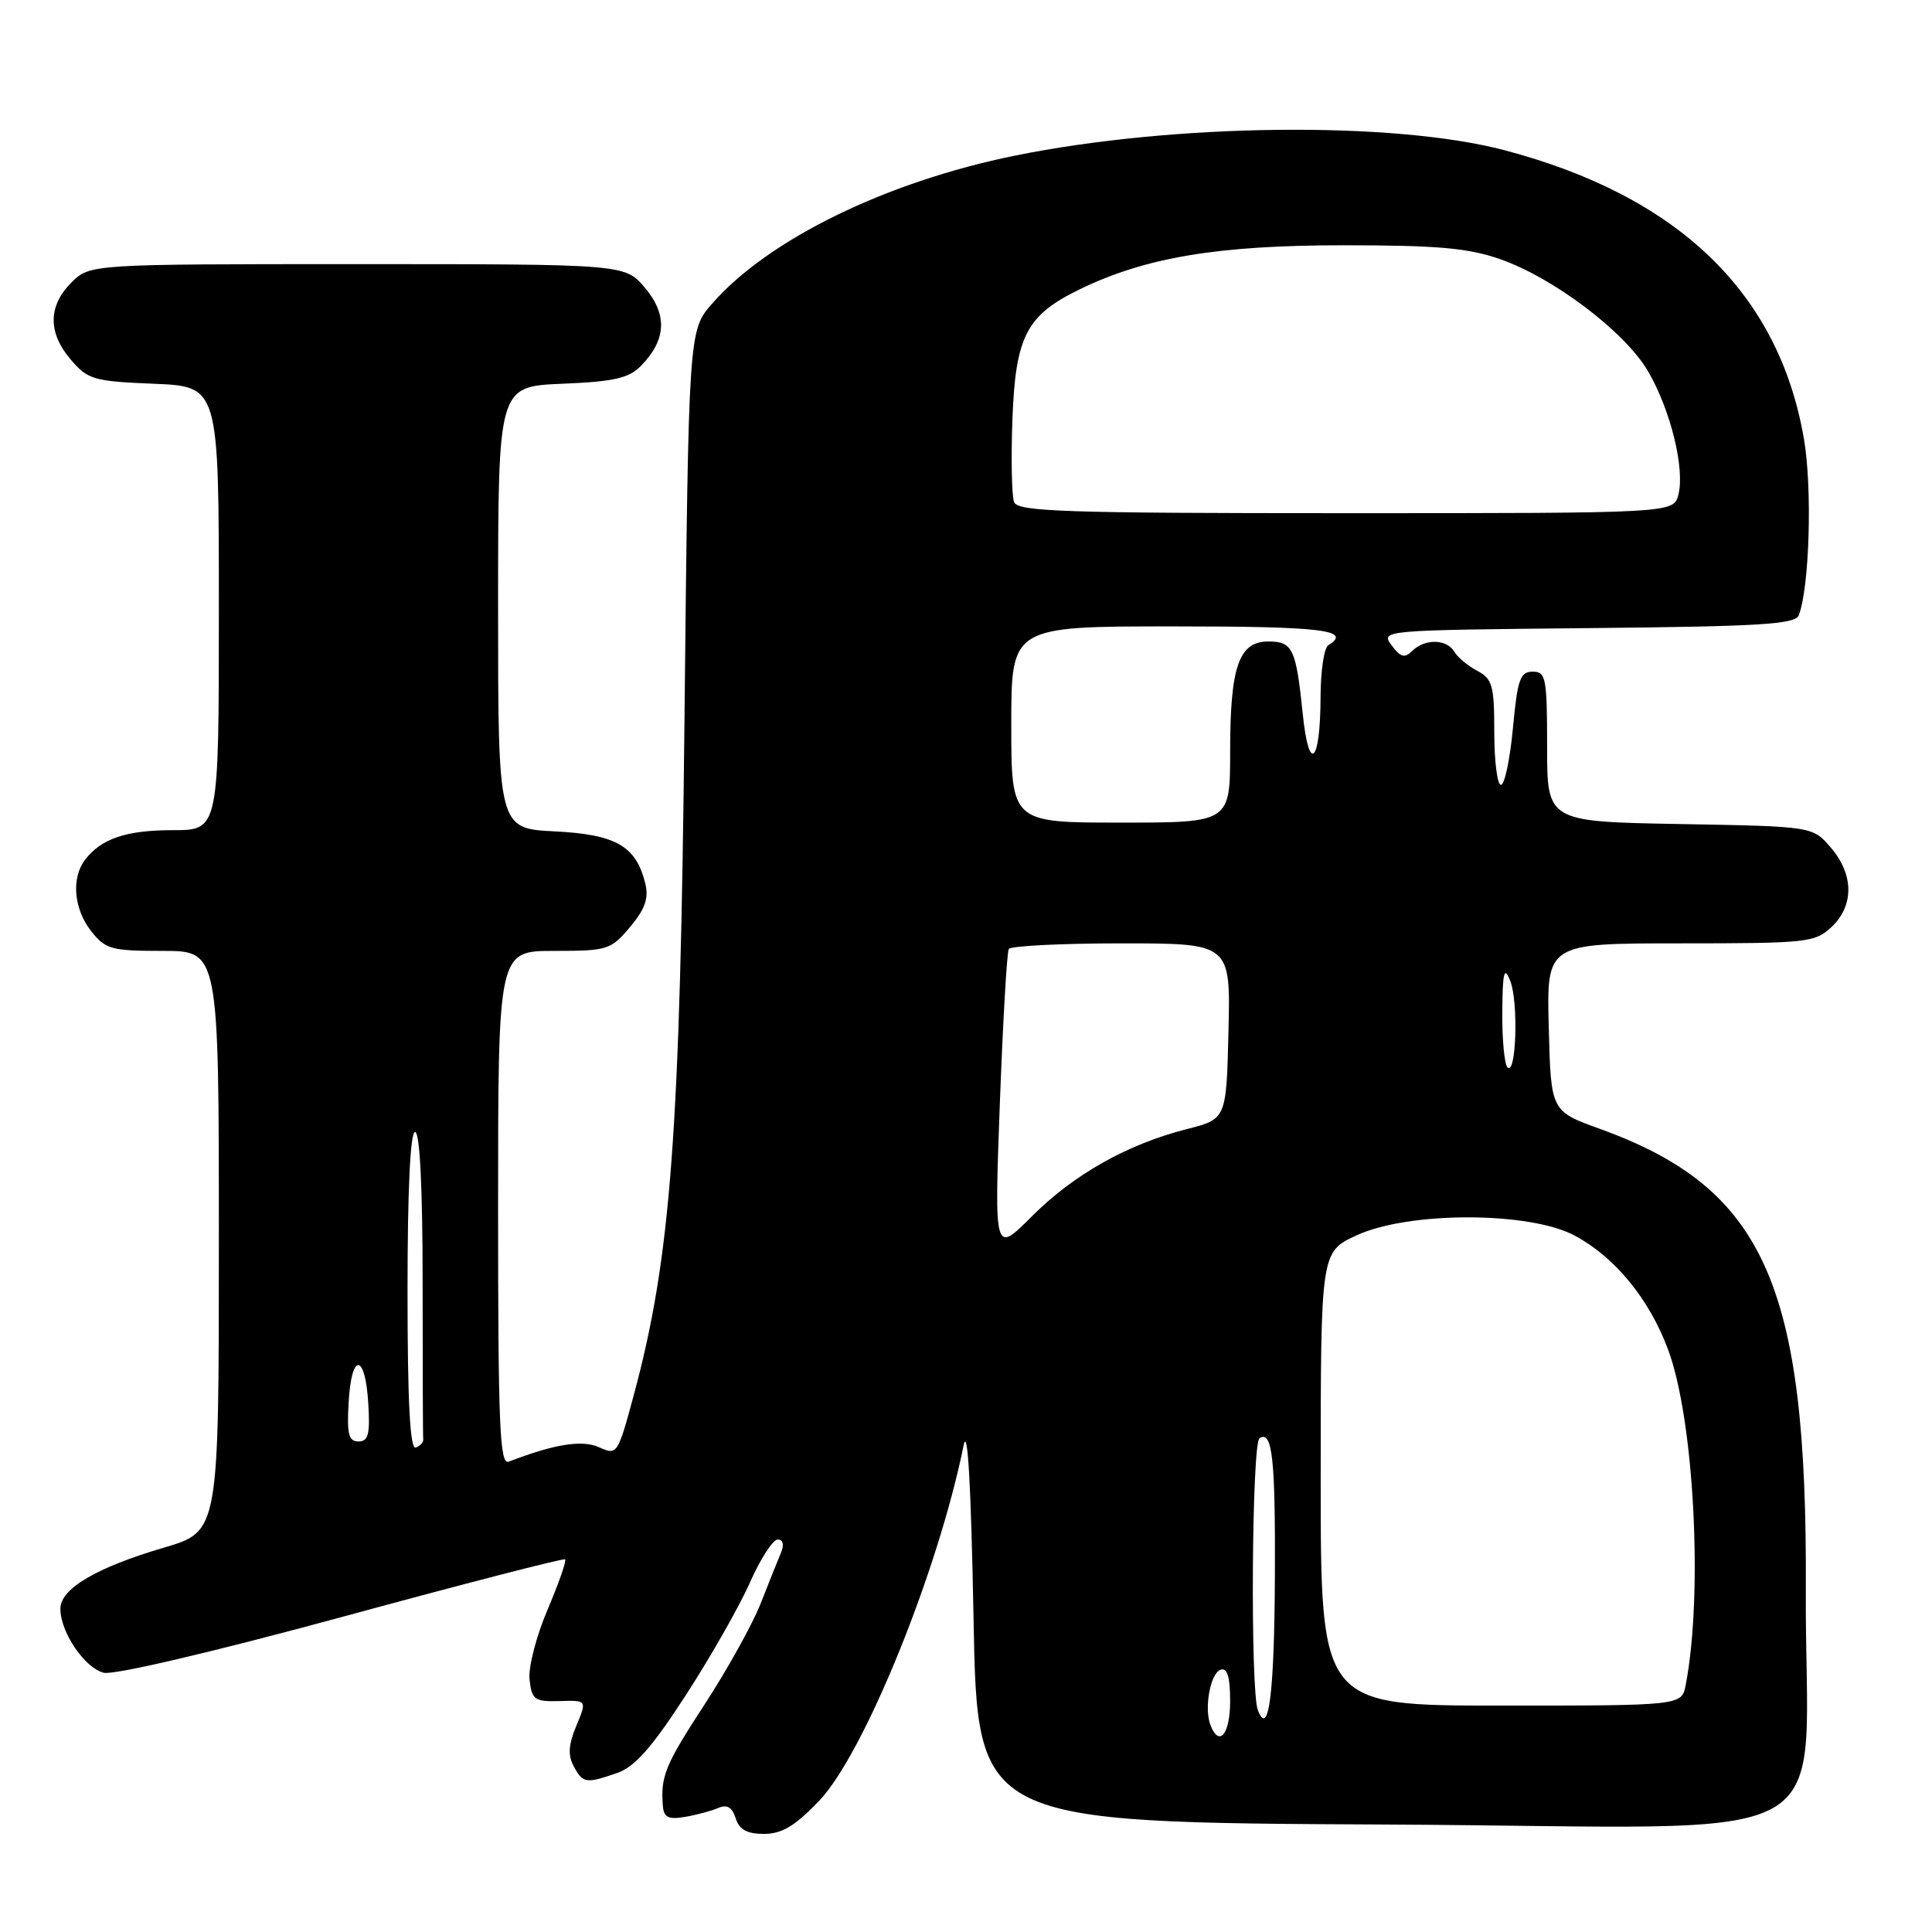 <?xml version="1.0" encoding="UTF-8" standalone="no"?>
<!DOCTYPE svg PUBLIC "-//W3C//DTD SVG 1.1//EN" "http://www.w3.org/Graphics/SVG/1.1/DTD/svg11.dtd" >
<svg xmlns="http://www.w3.org/2000/svg" xmlns:xlink="http://www.w3.org/1999/xlink" version="1.1" viewBox="0 0 256 256">
 <g >
 <path fill="currentColor"
d=" M 108.52 238.64 C 114.46 232.44 124.28 208.31 127.69 191.50 C 128.22 188.88 128.67 196.79 129.00 214.50 C 129.50 241.50 129.50 241.50 183.68 241.76 C 246.31 242.06 239.09 246.11 239.28 210.49 C 239.48 170.17 233.79 157.46 211.97 149.57 C 205.50 147.23 205.50 147.23 205.22 136.11 C 204.93 125.00 204.93 125.00 222.65 125.00 C 239.47 125.00 240.49 124.89 242.69 122.83 C 245.69 120.00 245.65 115.87 242.59 112.31 C 240.18 109.50 240.18 109.50 222.59 109.19 C 205.00 108.87 205.00 108.87 205.00 98.94 C 205.00 89.81 204.84 89.00 203.09 89.00 C 201.43 89.00 201.07 90.02 200.47 96.50 C 200.08 100.62 199.37 104.00 198.88 104.00 C 198.40 104.00 198.00 100.87 198.00 97.04 C 198.00 90.83 197.75 89.94 195.75 88.89 C 194.51 88.24 193.14 87.10 192.70 86.35 C 191.70 84.66 188.80 84.60 187.13 86.25 C 186.12 87.25 185.57 87.10 184.39 85.50 C 182.92 83.51 183.11 83.50 210.36 83.23 C 233.23 83.01 237.89 82.73 238.35 81.52 C 239.76 77.84 240.15 64.83 239.05 58.28 C 235.77 38.86 222.42 25.97 199.30 19.89 C 184.56 16.03 155.55 16.35 134.50 20.62 C 117.44 24.08 101.82 31.71 94.37 40.22 C 91.24 43.80 91.24 43.80 90.70 95.15 C 90.13 150.27 88.90 166.61 83.97 184.89 C 81.86 192.71 81.77 192.85 79.41 191.78 C 77.16 190.75 73.51 191.33 67.40 193.68 C 66.22 194.13 66.00 188.88 66.00 160.11 C 66.00 126.00 66.00 126.00 73.41 126.00 C 80.50 126.00 80.94 125.86 83.48 122.84 C 85.47 120.47 85.98 119.03 85.51 117.09 C 84.29 112.10 81.64 110.57 73.49 110.16 C 66.00 109.78 66.00 109.78 66.00 80.49 C 66.00 51.21 66.00 51.21 74.47 50.85 C 81.32 50.57 83.32 50.12 84.91 48.50 C 88.29 45.06 88.47 41.72 85.48 38.16 C 82.82 35.00 82.82 35.00 47.37 35.00 C 11.91 35.00 11.91 35.00 9.45 37.45 C 6.35 40.56 6.33 44.11 9.41 47.69 C 11.65 50.30 12.45 50.53 20.41 50.85 C 29.00 51.21 29.00 51.21 29.00 80.60 C 29.00 110.00 29.00 110.00 22.93 110.00 C 16.73 110.00 13.44 111.11 11.28 113.91 C 9.42 116.33 9.77 120.44 12.07 123.37 C 13.98 125.79 14.74 126.00 21.57 126.00 C 29.00 126.00 29.00 126.00 29.00 164.46 C 29.00 202.92 29.00 202.92 21.75 205.06 C 12.73 207.72 8.00 210.51 8.00 213.18 C 8.00 216.27 11.22 221.02 13.75 221.65 C 15.07 221.98 28.15 218.92 45.26 214.27 C 61.34 209.89 74.67 206.45 74.88 206.62 C 75.09 206.79 74.04 209.79 72.55 213.30 C 71.04 216.85 69.98 220.97 70.17 222.59 C 70.47 225.23 70.83 225.49 74.14 225.40 C 77.78 225.29 77.78 225.29 76.37 228.67 C 75.33 231.15 75.23 232.57 76.01 234.02 C 77.24 236.31 77.63 236.37 81.80 234.92 C 84.12 234.11 86.40 231.53 90.88 224.61 C 94.17 219.53 97.99 212.82 99.37 209.69 C 100.76 206.56 102.41 204.00 103.05 204.00 C 103.77 204.00 103.93 204.67 103.48 205.75 C 103.07 206.71 101.87 209.74 100.79 212.47 C 99.72 215.20 96.39 221.19 93.40 225.79 C 88.12 233.88 87.50 235.39 87.84 239.36 C 87.97 240.82 88.60 241.12 90.75 240.75 C 92.26 240.50 94.25 239.96 95.16 239.57 C 96.33 239.06 97.01 239.46 97.48 240.93 C 97.96 242.44 98.98 243.00 101.24 243.00 C 103.60 243.00 105.35 241.95 108.52 238.64 Z  M 160.39 228.58 C 159.53 226.33 160.38 221.69 161.75 221.24 C 162.63 220.96 163.00 222.20 163.00 225.42 C 163.00 229.80 161.54 231.57 160.39 228.58 Z  M 166.67 226.60 C 165.66 223.96 165.86 191.20 166.90 190.56 C 168.59 189.52 169.00 193.20 168.93 208.83 C 168.86 224.43 168.11 230.34 166.67 226.60 Z  M 175.00 195.94 C 175.00 165.89 175.00 165.89 179.75 163.69 C 186.67 160.50 202.65 160.51 208.65 163.72 C 213.98 166.57 218.52 172.10 221.02 178.80 C 224.47 188.01 225.69 211.12 223.37 223.25 C 222.84 226.00 222.84 226.00 198.92 226.00 C 175.00 226.00 175.00 226.00 175.00 195.94 Z  M 54.00 171.08 C 54.00 157.69 54.36 150.00 55.00 150.00 C 55.63 150.00 56.00 157.33 56.00 170.00 C 56.00 181.00 56.03 190.33 56.08 190.72 C 56.12 191.12 55.67 191.61 55.08 191.81 C 54.33 192.06 54.00 185.68 54.00 171.08 Z  M 46.20 185.75 C 46.58 179.14 48.40 179.30 48.80 185.99 C 49.05 190.05 48.80 191.00 47.50 191.00 C 46.19 191.00 45.95 190.03 46.20 185.75 Z  M 132.48 146.33 C 132.89 135.42 133.42 126.16 133.67 125.75 C 133.92 125.34 140.63 125.00 148.59 125.00 C 163.06 125.00 163.06 125.00 162.78 136.64 C 162.50 148.28 162.50 148.28 157.26 149.61 C 149.36 151.63 142.29 155.61 136.74 161.16 C 131.75 166.15 131.75 166.15 132.48 146.33 Z  M 199.75 141.43 C 199.34 141.01 199.03 137.70 199.06 134.08 C 199.11 128.73 199.31 127.96 200.11 129.96 C 201.22 132.73 200.91 142.60 199.75 141.43 Z  M 134.00 96.00 C 134.00 83.00 134.00 83.00 155.50 83.00 C 175.22 83.00 179.25 83.49 176.00 85.50 C 175.45 85.84 174.99 88.90 174.98 92.31 C 174.96 101.17 173.44 102.63 172.62 94.59 C 171.73 85.93 171.29 85.00 168.05 85.00 C 164.16 85.00 163.00 88.33 163.00 99.55 C 163.00 109.00 163.00 109.00 148.50 109.00 C 134.00 109.00 134.00 109.00 134.00 96.00 Z  M 134.37 66.53 C 134.06 65.71 133.96 60.80 134.15 55.60 C 134.56 44.55 135.99 41.78 143.06 38.34 C 151.78 34.10 161.35 32.50 178.00 32.50 C 190.44 32.50 194.54 32.86 198.75 34.33 C 205.88 36.82 215.31 43.96 218.37 49.19 C 221.35 54.29 223.27 62.07 222.40 65.53 C 221.78 68.00 221.78 68.00 178.36 68.00 C 141.01 68.00 134.86 67.79 134.37 66.53 Z "/>
</g>
</svg>